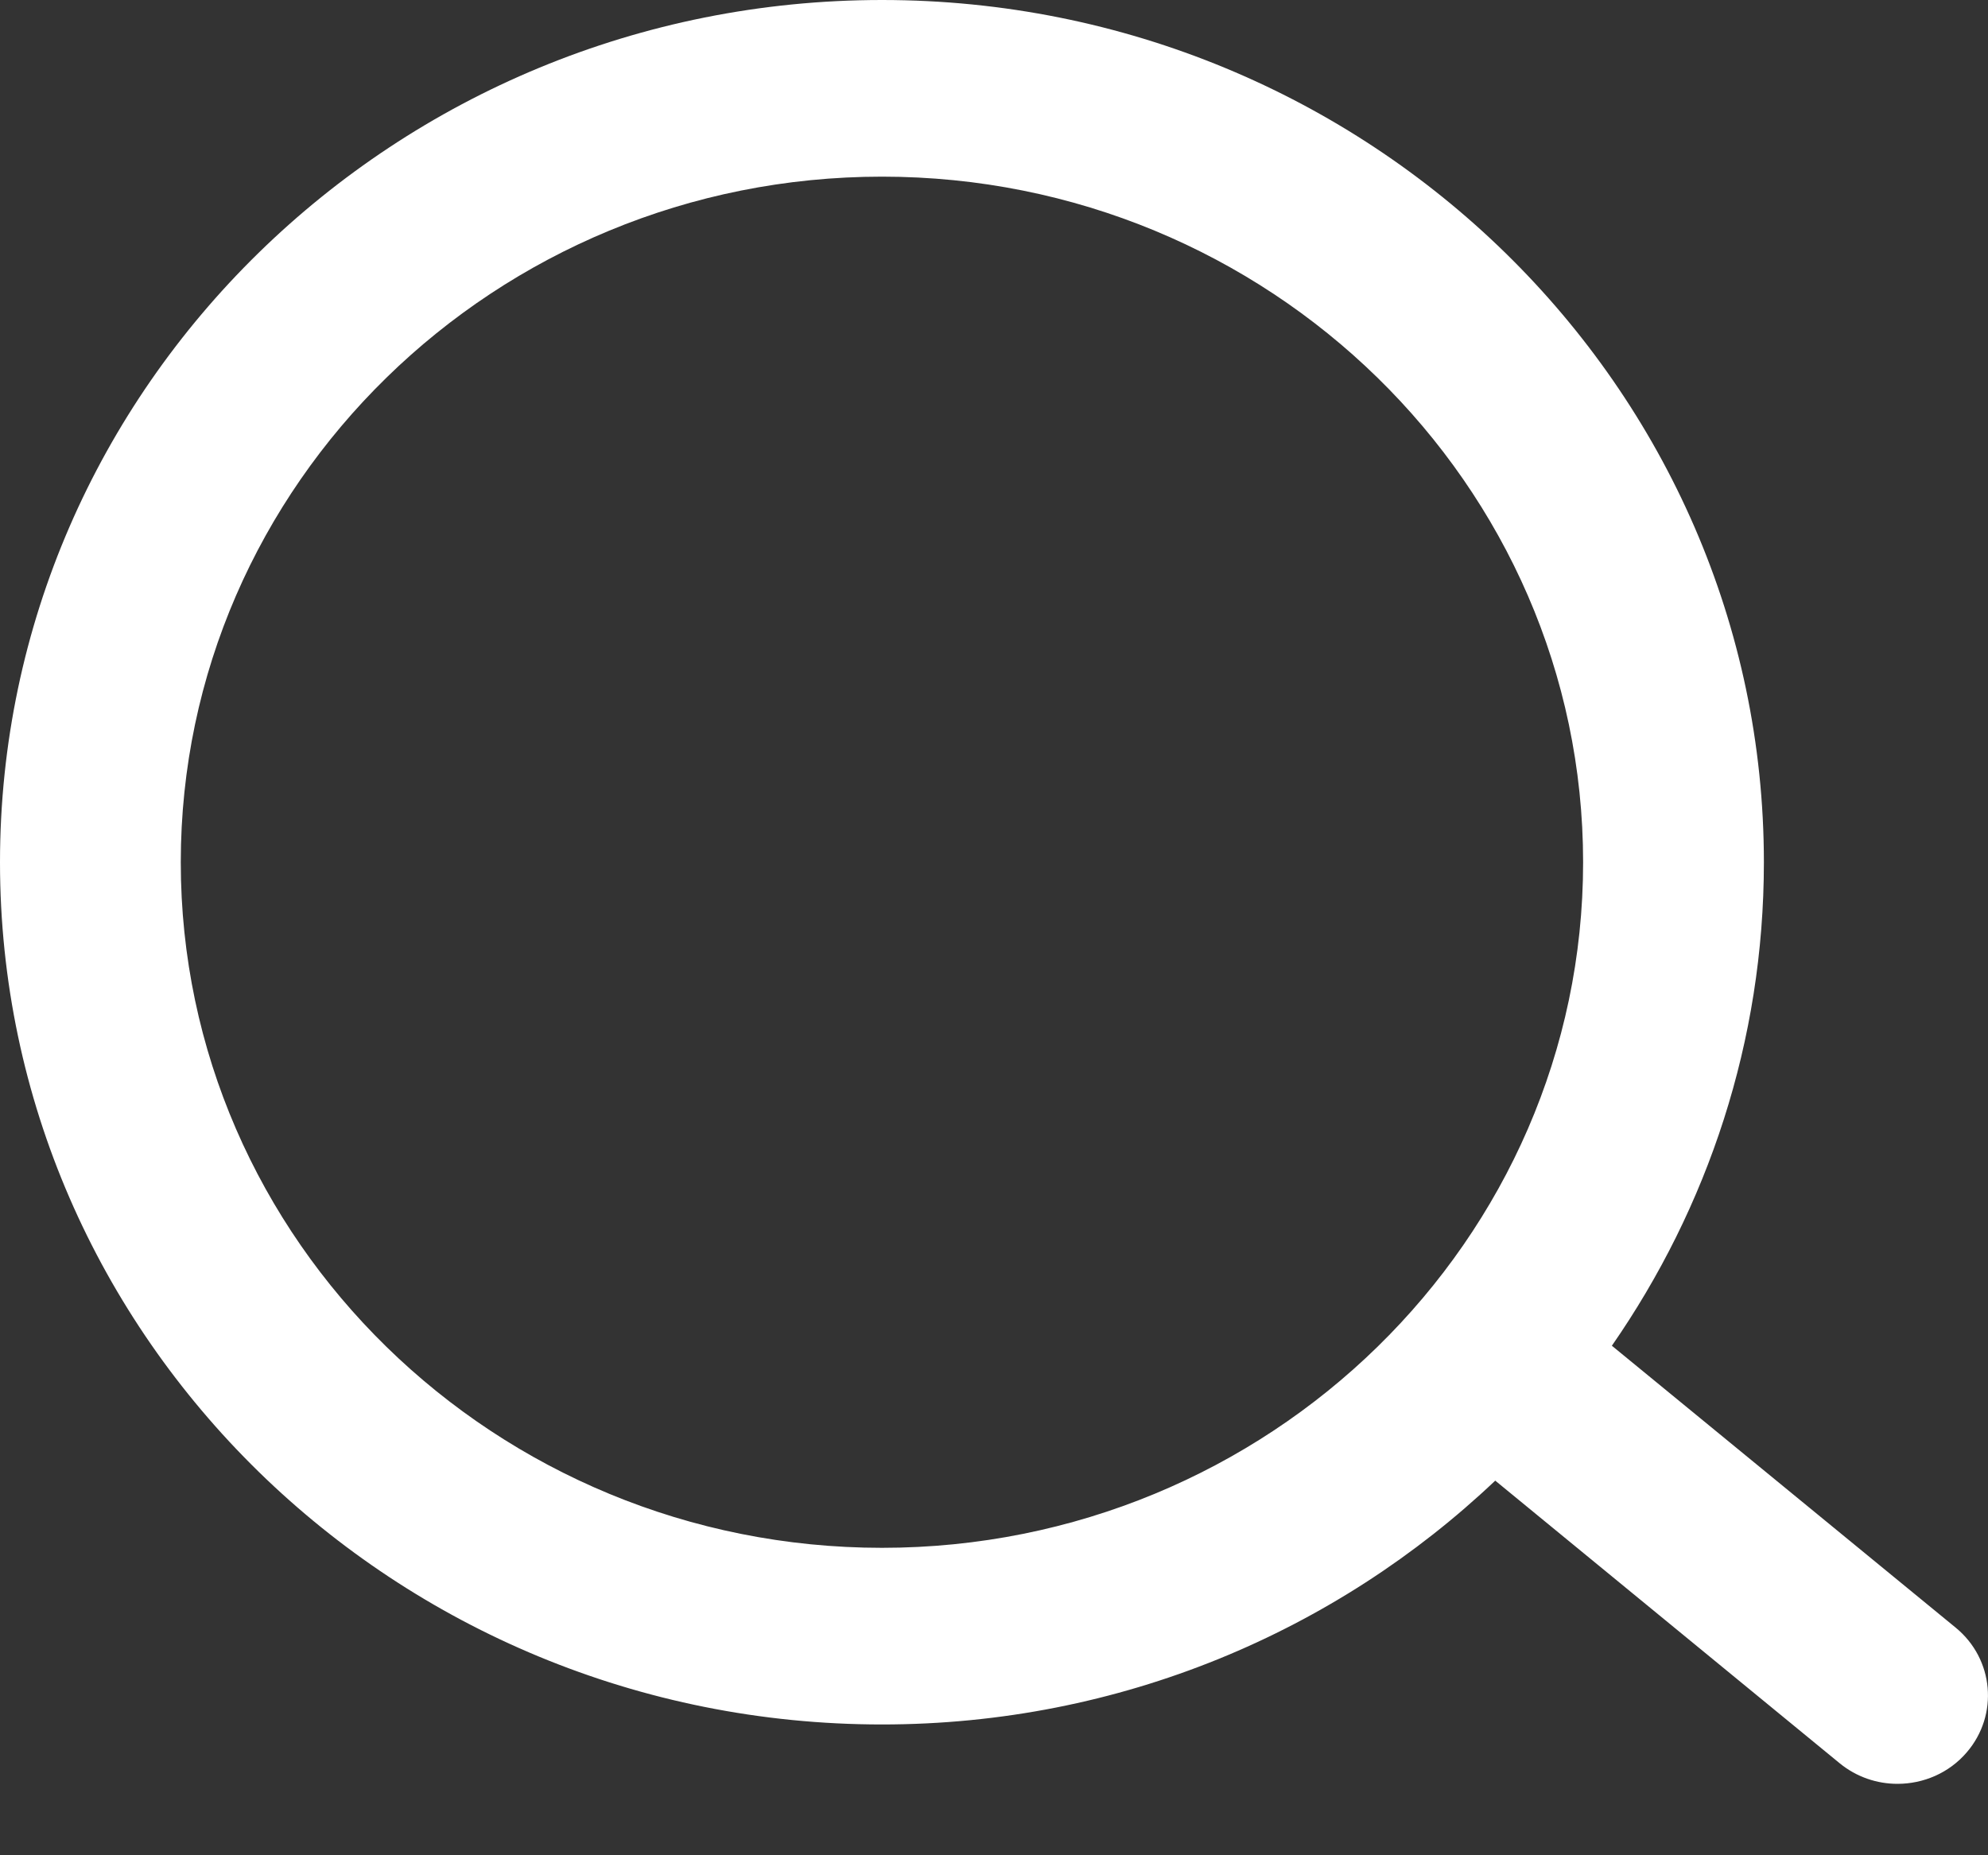 <?xml version="1.0" encoding="UTF-8" standalone="no"?>
<svg width="15px" height="14px" viewBox="0 0 15 14" version="1.1" xmlns="http://www.w3.org/2000/svg" xmlns:xlink="http://www.w3.org/1999/xlink">
    <rect x="0" y="0" width="15" height="14" fill="#333333" stroke="none"/>
    <!-- Generator: sketchtool 39.1 (31720) - http://www.bohemiancoding.com/sketch -->
    <title>3F8F7170-25B9-4E35-88D4-1CE691AA6D92</title>
    <desc>Created with sketchtool.</desc>
    <defs></defs>
    <g id="Index-Blog" stroke="none" stroke-width="1" fill="none" fill-rule="evenodd">
        <g id="1.-Index---Rev" transform="translate(-1193, -143)">
            <g id="Button-Search" transform="translate(1182, 131)">
                <rect id="Rectangle-2638" x="0" y="0" width="36" height="36"></rect>
                <path d="M17.655,23.68 C14.738,23.68 12.364,21.359 12.364,18.507 C12.364,15.654 14.738,13.333 17.655,13.333 C20.571,13.333 22.945,15.654 22.945,18.507 C22.945,21.359 20.571,23.68 17.655,23.68 M25.757,24.283 L23.162,22.155 C23.885,21.113 24.309,19.858 24.309,18.507 C24.309,14.919 21.324,12 17.655,12 C13.985,12 11,14.919 11,18.507 C11,22.095 13.985,25.013 17.655,25.013 C19.453,25.013 21.083,24.31 22.282,23.173 L24.88,25.305 C25.008,25.41 25.163,25.461 25.317,25.461 C25.512,25.461 25.706,25.38 25.84,25.223 C26.082,24.941 26.045,24.52 25.757,24.283" id="Fill-1" fill="#FFFFFF"></path>
            </g>
        </g>
    </g>
</svg>